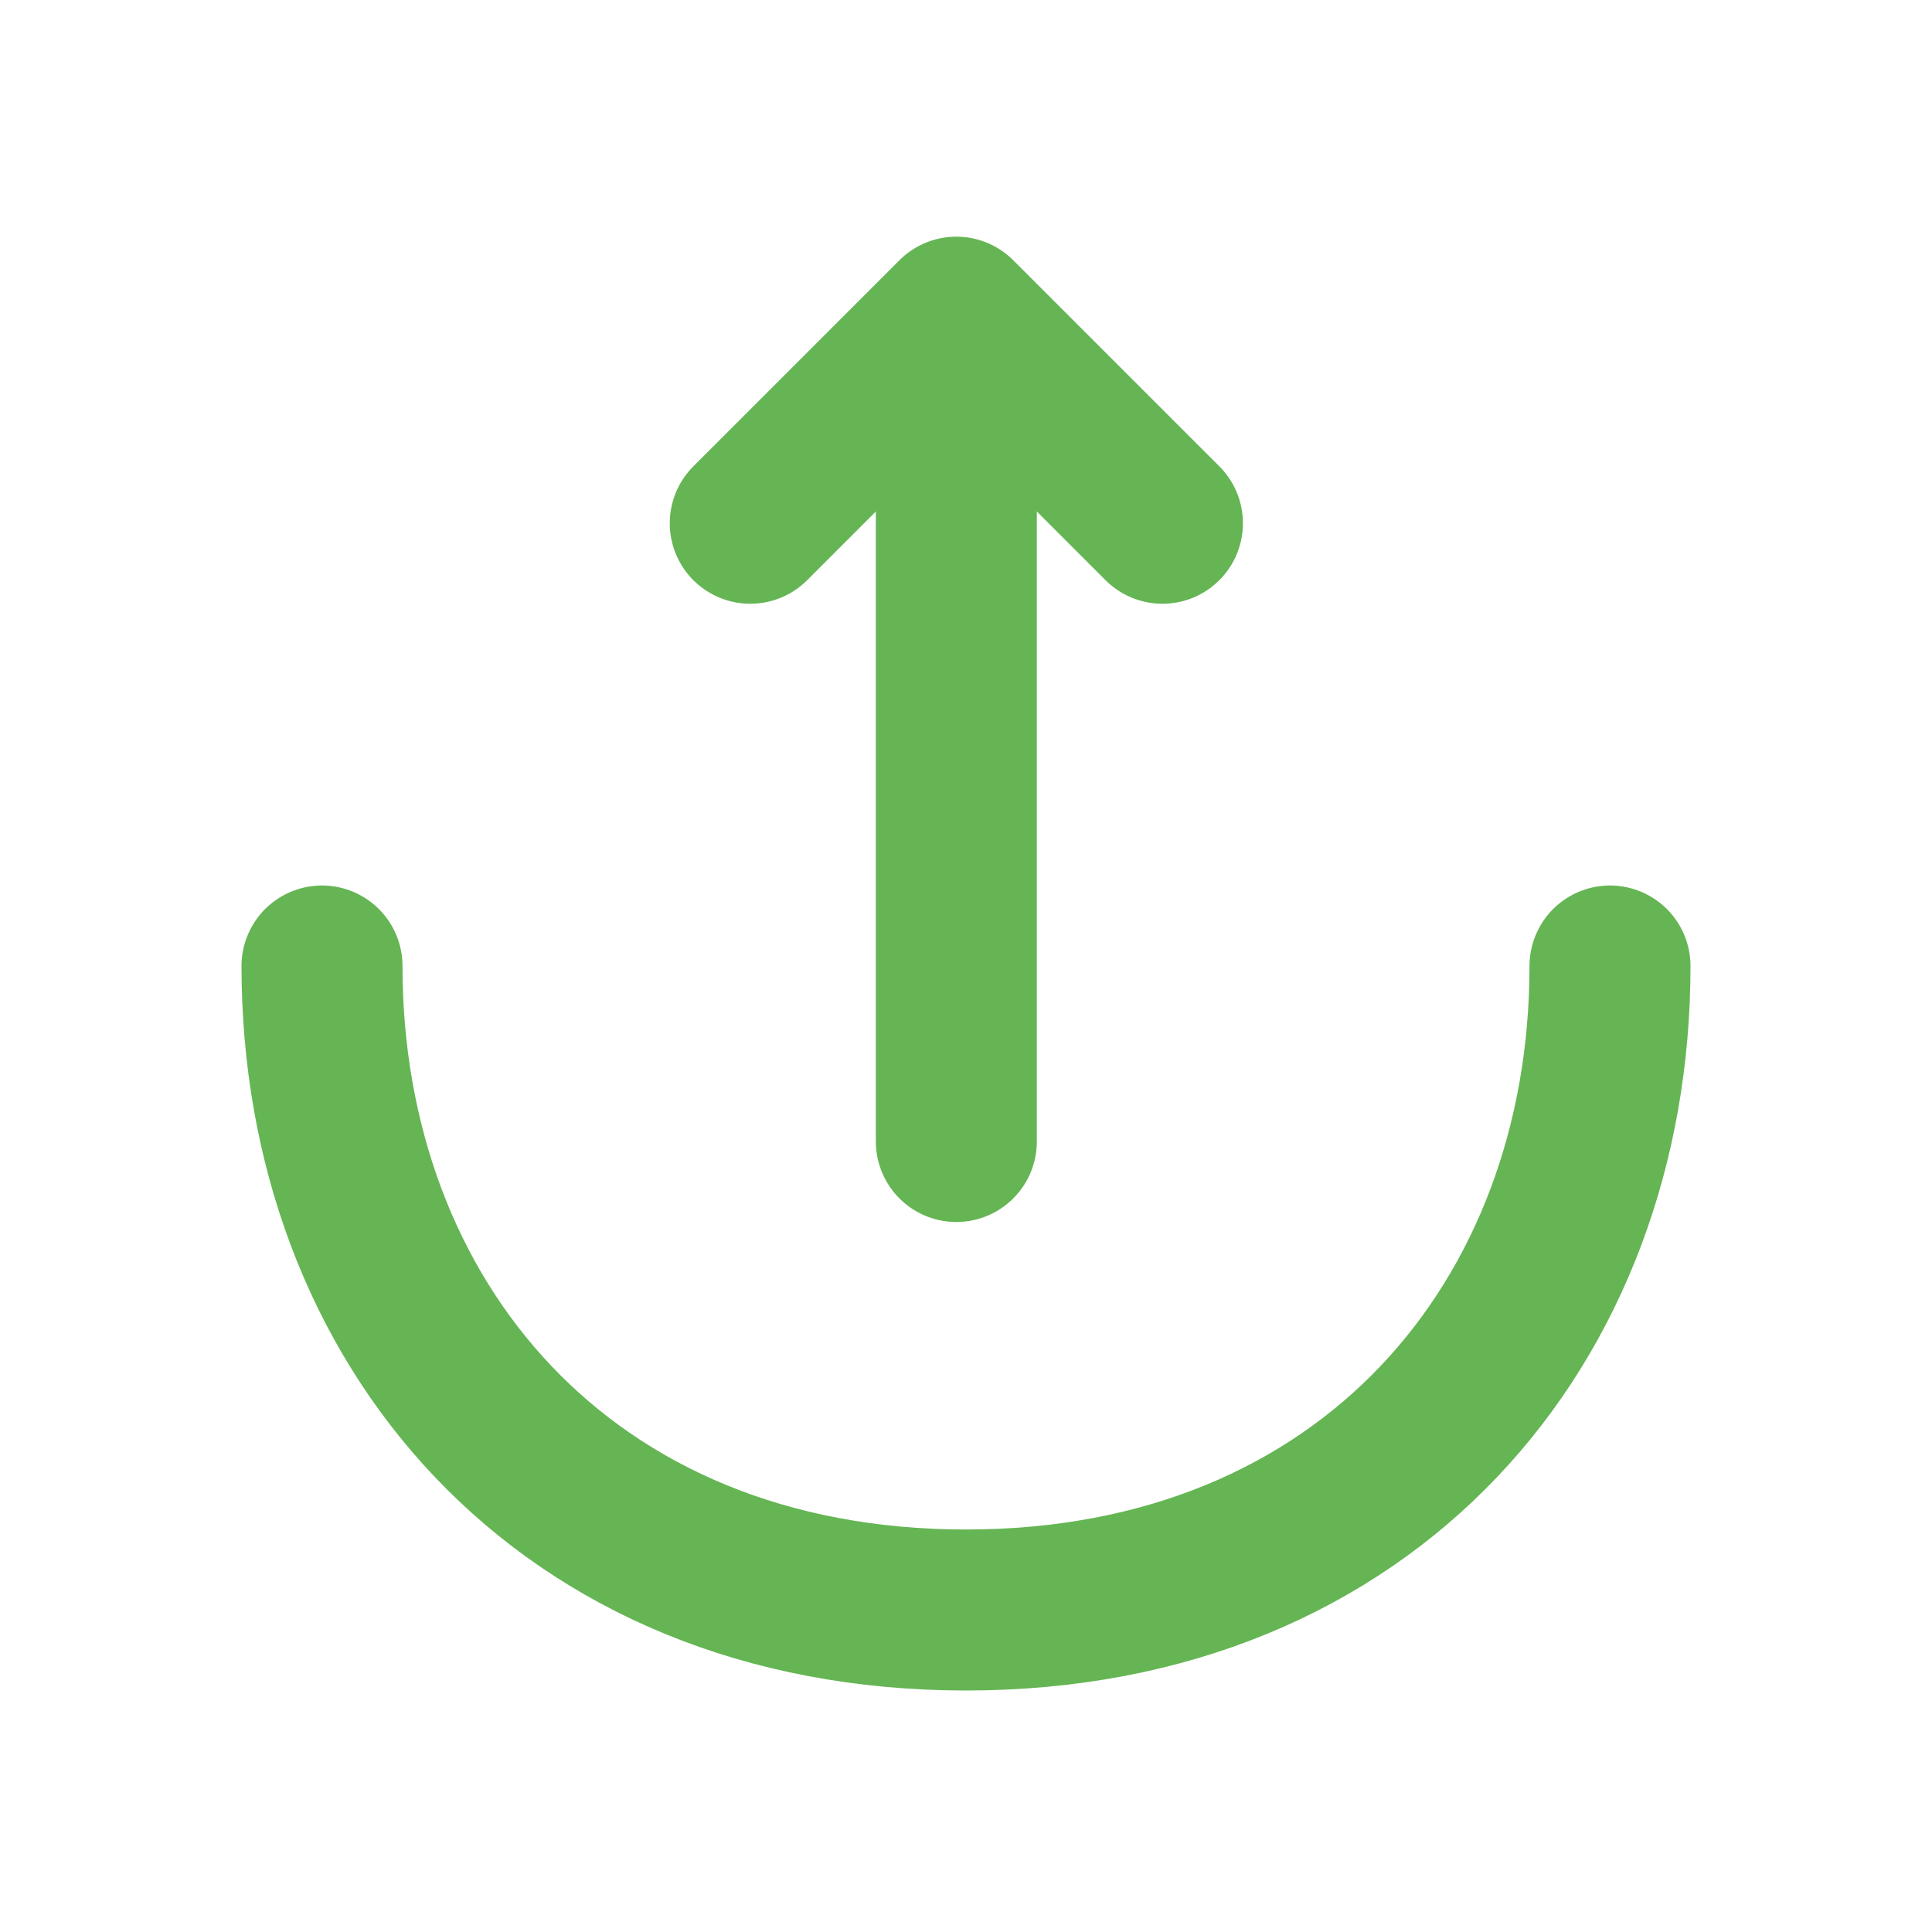 <svg width="18" height="18" viewBox="0 0 18 18" fill="none" xmlns="http://www.w3.org/2000/svg">
<path d="M6.99 4.875L8.91 2.955L10.83 4.875" stroke="#65B554" stroke-width="1.5" stroke-miterlimit="10" stroke-linecap="round" stroke-linejoin="round"/>
<path d="M8.91 10.635V3.008" stroke="#65B554" stroke-width="1.5" stroke-miterlimit="10" stroke-linecap="round" stroke-linejoin="round"/>
<path d="M3 9C3 12.315 5.25 15 9 15C12.75 15 15 12.315 15 9" stroke="#65B554" stroke-width="1.5" stroke-miterlimit="10" stroke-linecap="round" stroke-linejoin="round"/>
</svg>

